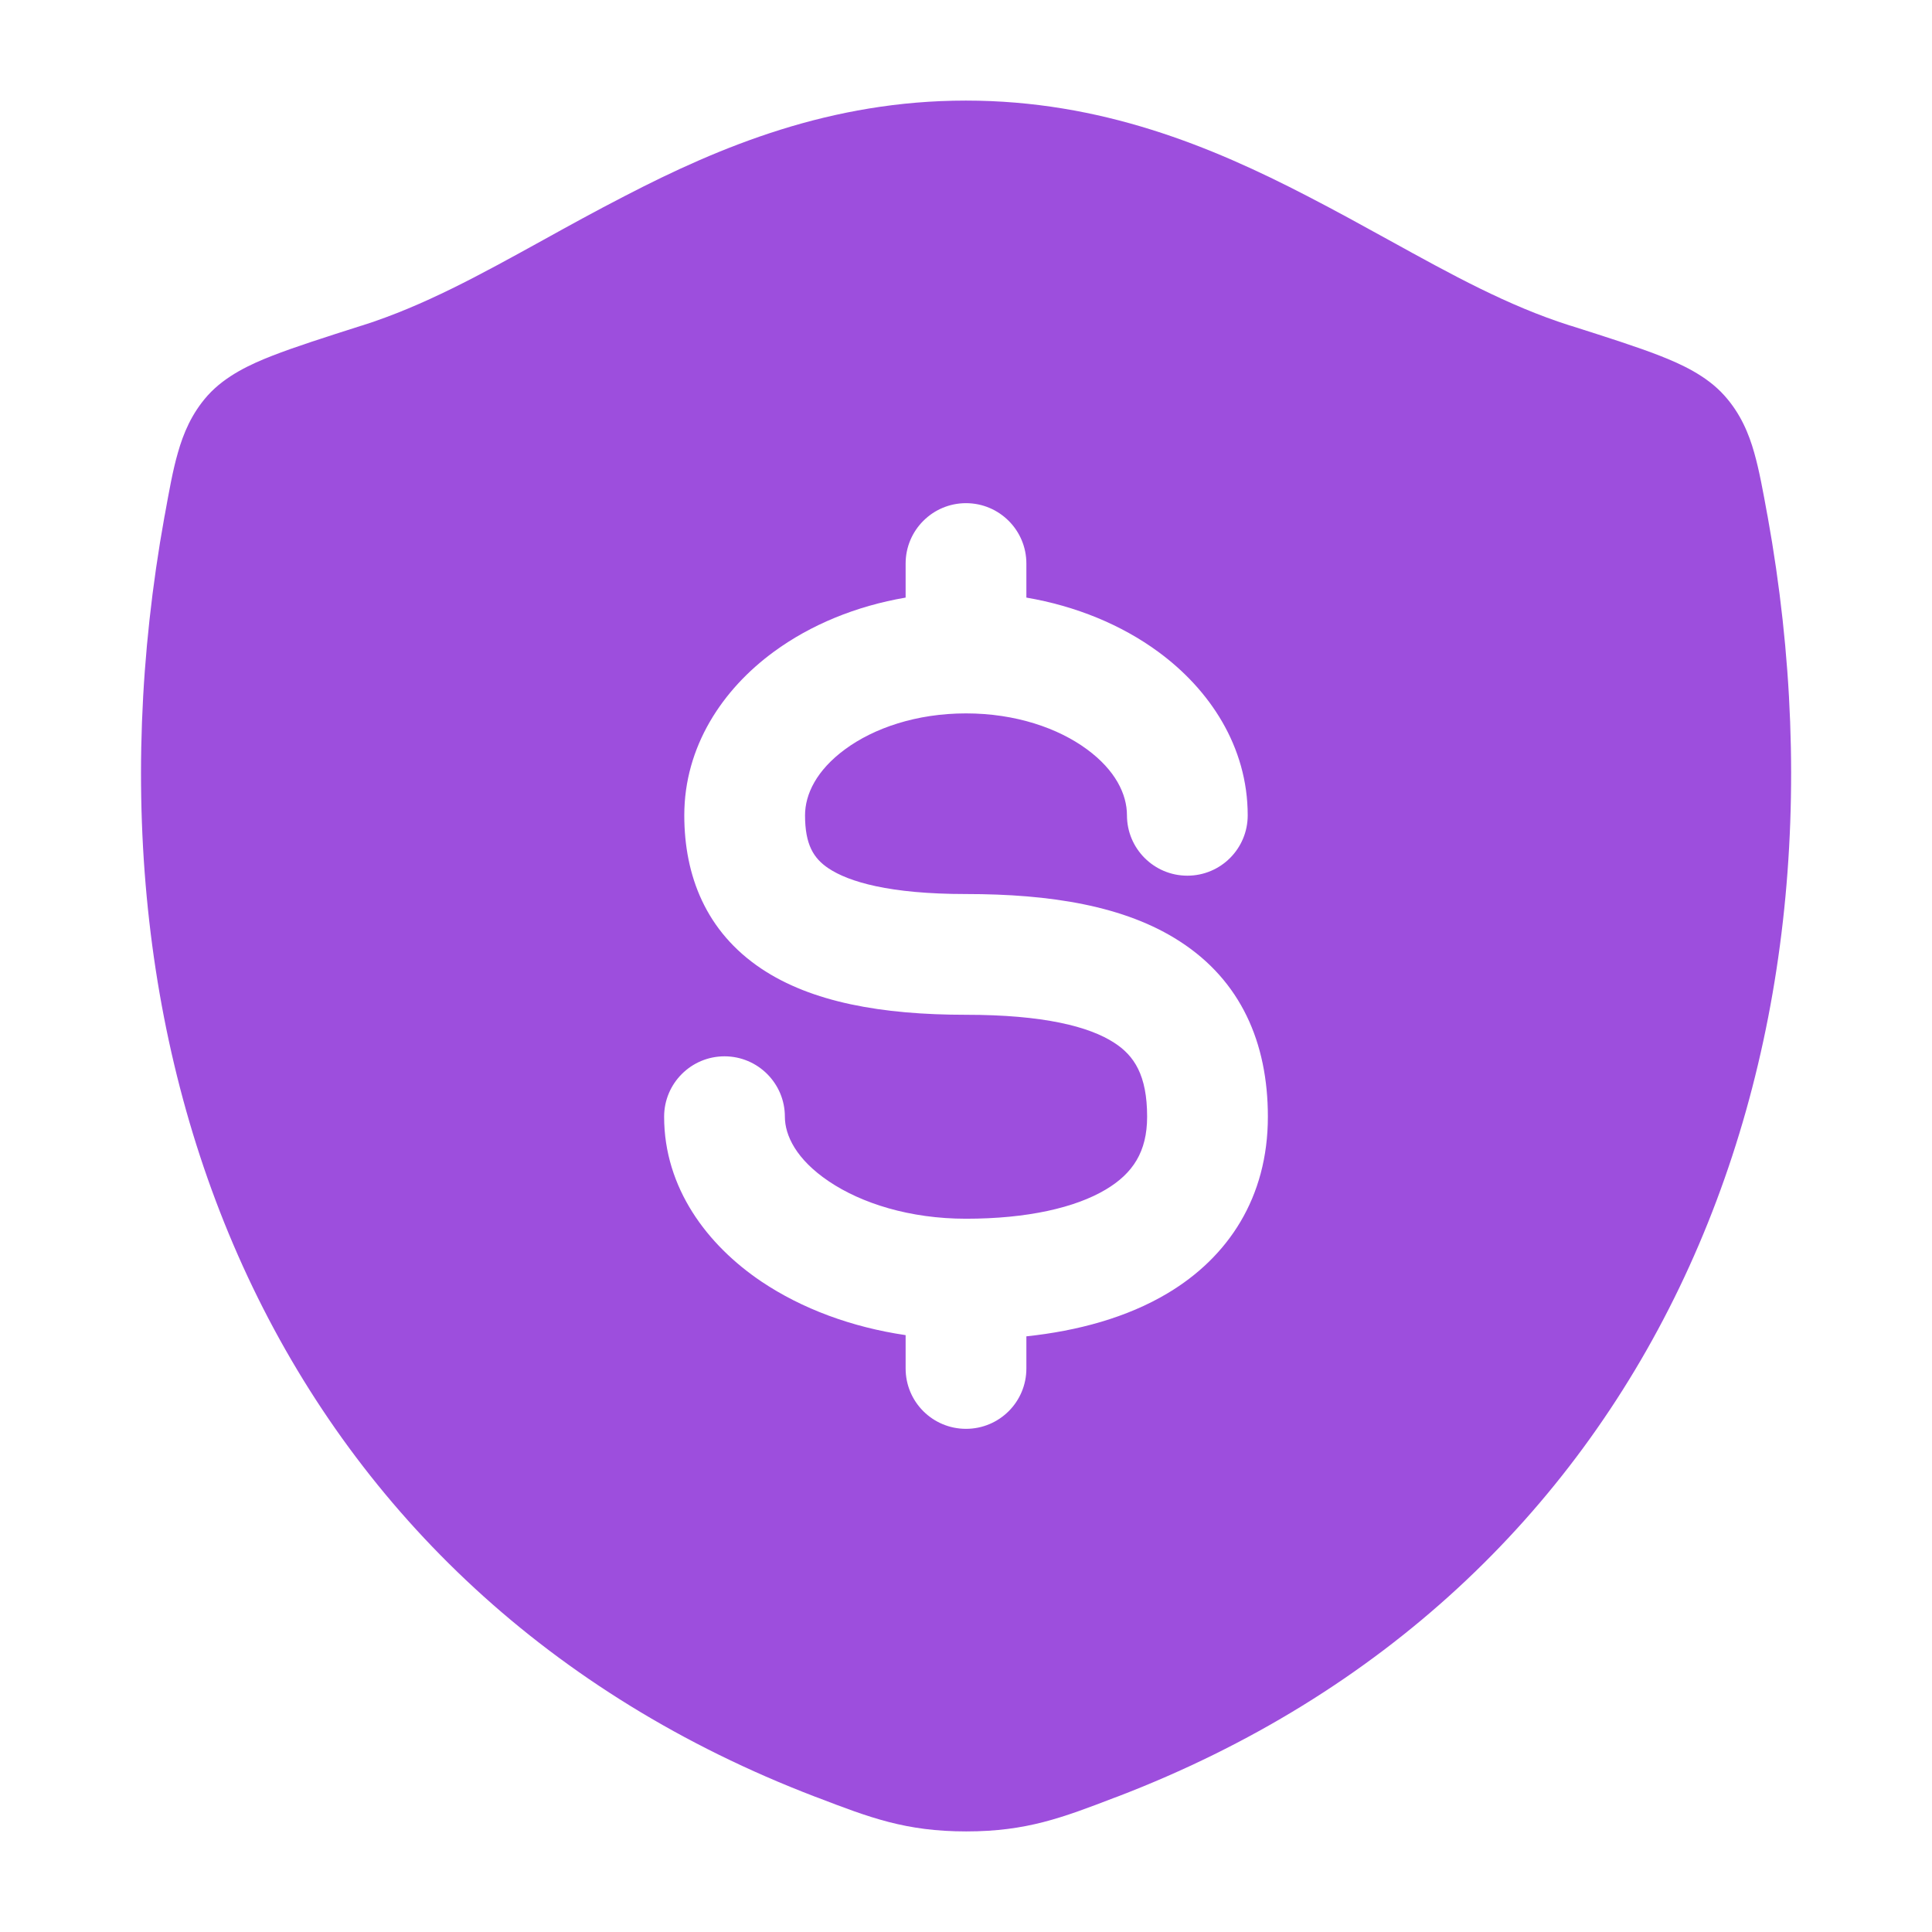 <svg width="16" height="16" viewBox="0 0 16 16" fill="none" xmlns="http://www.w3.org/2000/svg">
<g id="money-security">
<g id="elements">
<path id="Subtract" fill-rule="evenodd" clip-rule="evenodd" d="M7.999 0.833C6.879 0.833 5.967 1.212 5.173 1.624C4.932 1.748 4.709 1.871 4.496 1.989L4.496 1.989L4.496 1.989C3.974 2.277 3.512 2.532 3.004 2.694L2.987 2.699C2.689 2.794 2.442 2.873 2.255 2.946C2.078 3.015 1.869 3.11 1.72 3.275C1.587 3.424 1.518 3.59 1.473 3.75C1.431 3.894 1.4 4.07 1.366 4.258L1.362 4.278C0.537 8.855 2.342 13.191 6.749 14.879L6.771 14.887L6.771 14.887C7.204 15.053 7.501 15.167 8.002 15.167C8.502 15.167 8.799 15.053 9.232 14.887L9.254 14.879C13.661 13.191 15.464 8.855 14.639 4.278L14.635 4.258L14.635 4.258L14.635 4.258C14.601 4.07 14.569 3.894 14.528 3.75C14.483 3.59 14.414 3.424 14.28 3.275C14.132 3.11 13.922 3.015 13.746 2.946C13.559 2.873 13.312 2.794 13.013 2.699L13.013 2.699L13.013 2.699L12.996 2.694C12.488 2.532 12.026 2.277 11.504 1.989C11.29 1.871 11.067 1.748 10.827 1.624C10.032 1.212 9.12 0.833 7.999 0.833ZM8.5 4.667C8.5 4.391 8.276 4.167 8 4.167C7.724 4.167 7.5 4.391 7.5 4.667V4.949C7.09 5.019 6.713 5.174 6.408 5.398C5.982 5.71 5.667 6.183 5.667 6.752C5.667 7.252 5.846 7.715 6.305 8.022C6.721 8.3 7.301 8.404 8 8.404C8.639 8.404 9.019 8.5 9.228 8.636C9.392 8.742 9.5 8.903 9.5 9.248C9.5 9.539 9.381 9.718 9.158 9.851C8.905 10.002 8.507 10.093 8 10.093C7.533 10.093 7.134 9.965 6.865 9.784C6.593 9.601 6.5 9.402 6.5 9.248C6.5 8.972 6.276 8.748 6 8.748C5.724 8.748 5.5 8.972 5.5 9.248C5.5 9.837 5.855 10.31 6.307 10.614C6.641 10.838 7.052 10.991 7.5 11.057V11.333C7.5 11.61 7.724 11.833 8 11.833C8.276 11.833 8.5 11.61 8.5 11.333V11.067C8.924 11.022 9.332 10.912 9.67 10.71C10.171 10.411 10.5 9.918 10.5 9.248C10.5 8.634 10.275 8.122 9.772 7.797C9.315 7.5 8.695 7.404 8 7.404C7.365 7.404 7.029 7.303 6.861 7.191C6.737 7.108 6.667 6.994 6.667 6.752C6.667 6.578 6.762 6.379 6.999 6.205C7.237 6.03 7.589 5.908 8 5.908C8.411 5.908 8.763 6.03 9.001 6.205C9.238 6.379 9.333 6.578 9.333 6.752C9.333 7.028 9.557 7.252 9.833 7.252C10.11 7.252 10.333 7.028 10.333 6.752C10.333 6.183 10.018 5.71 9.592 5.398C9.287 5.174 8.91 5.019 8.5 4.949V4.667Z" fill="#9D4EDD"/>
</g>
</g>
</svg>
